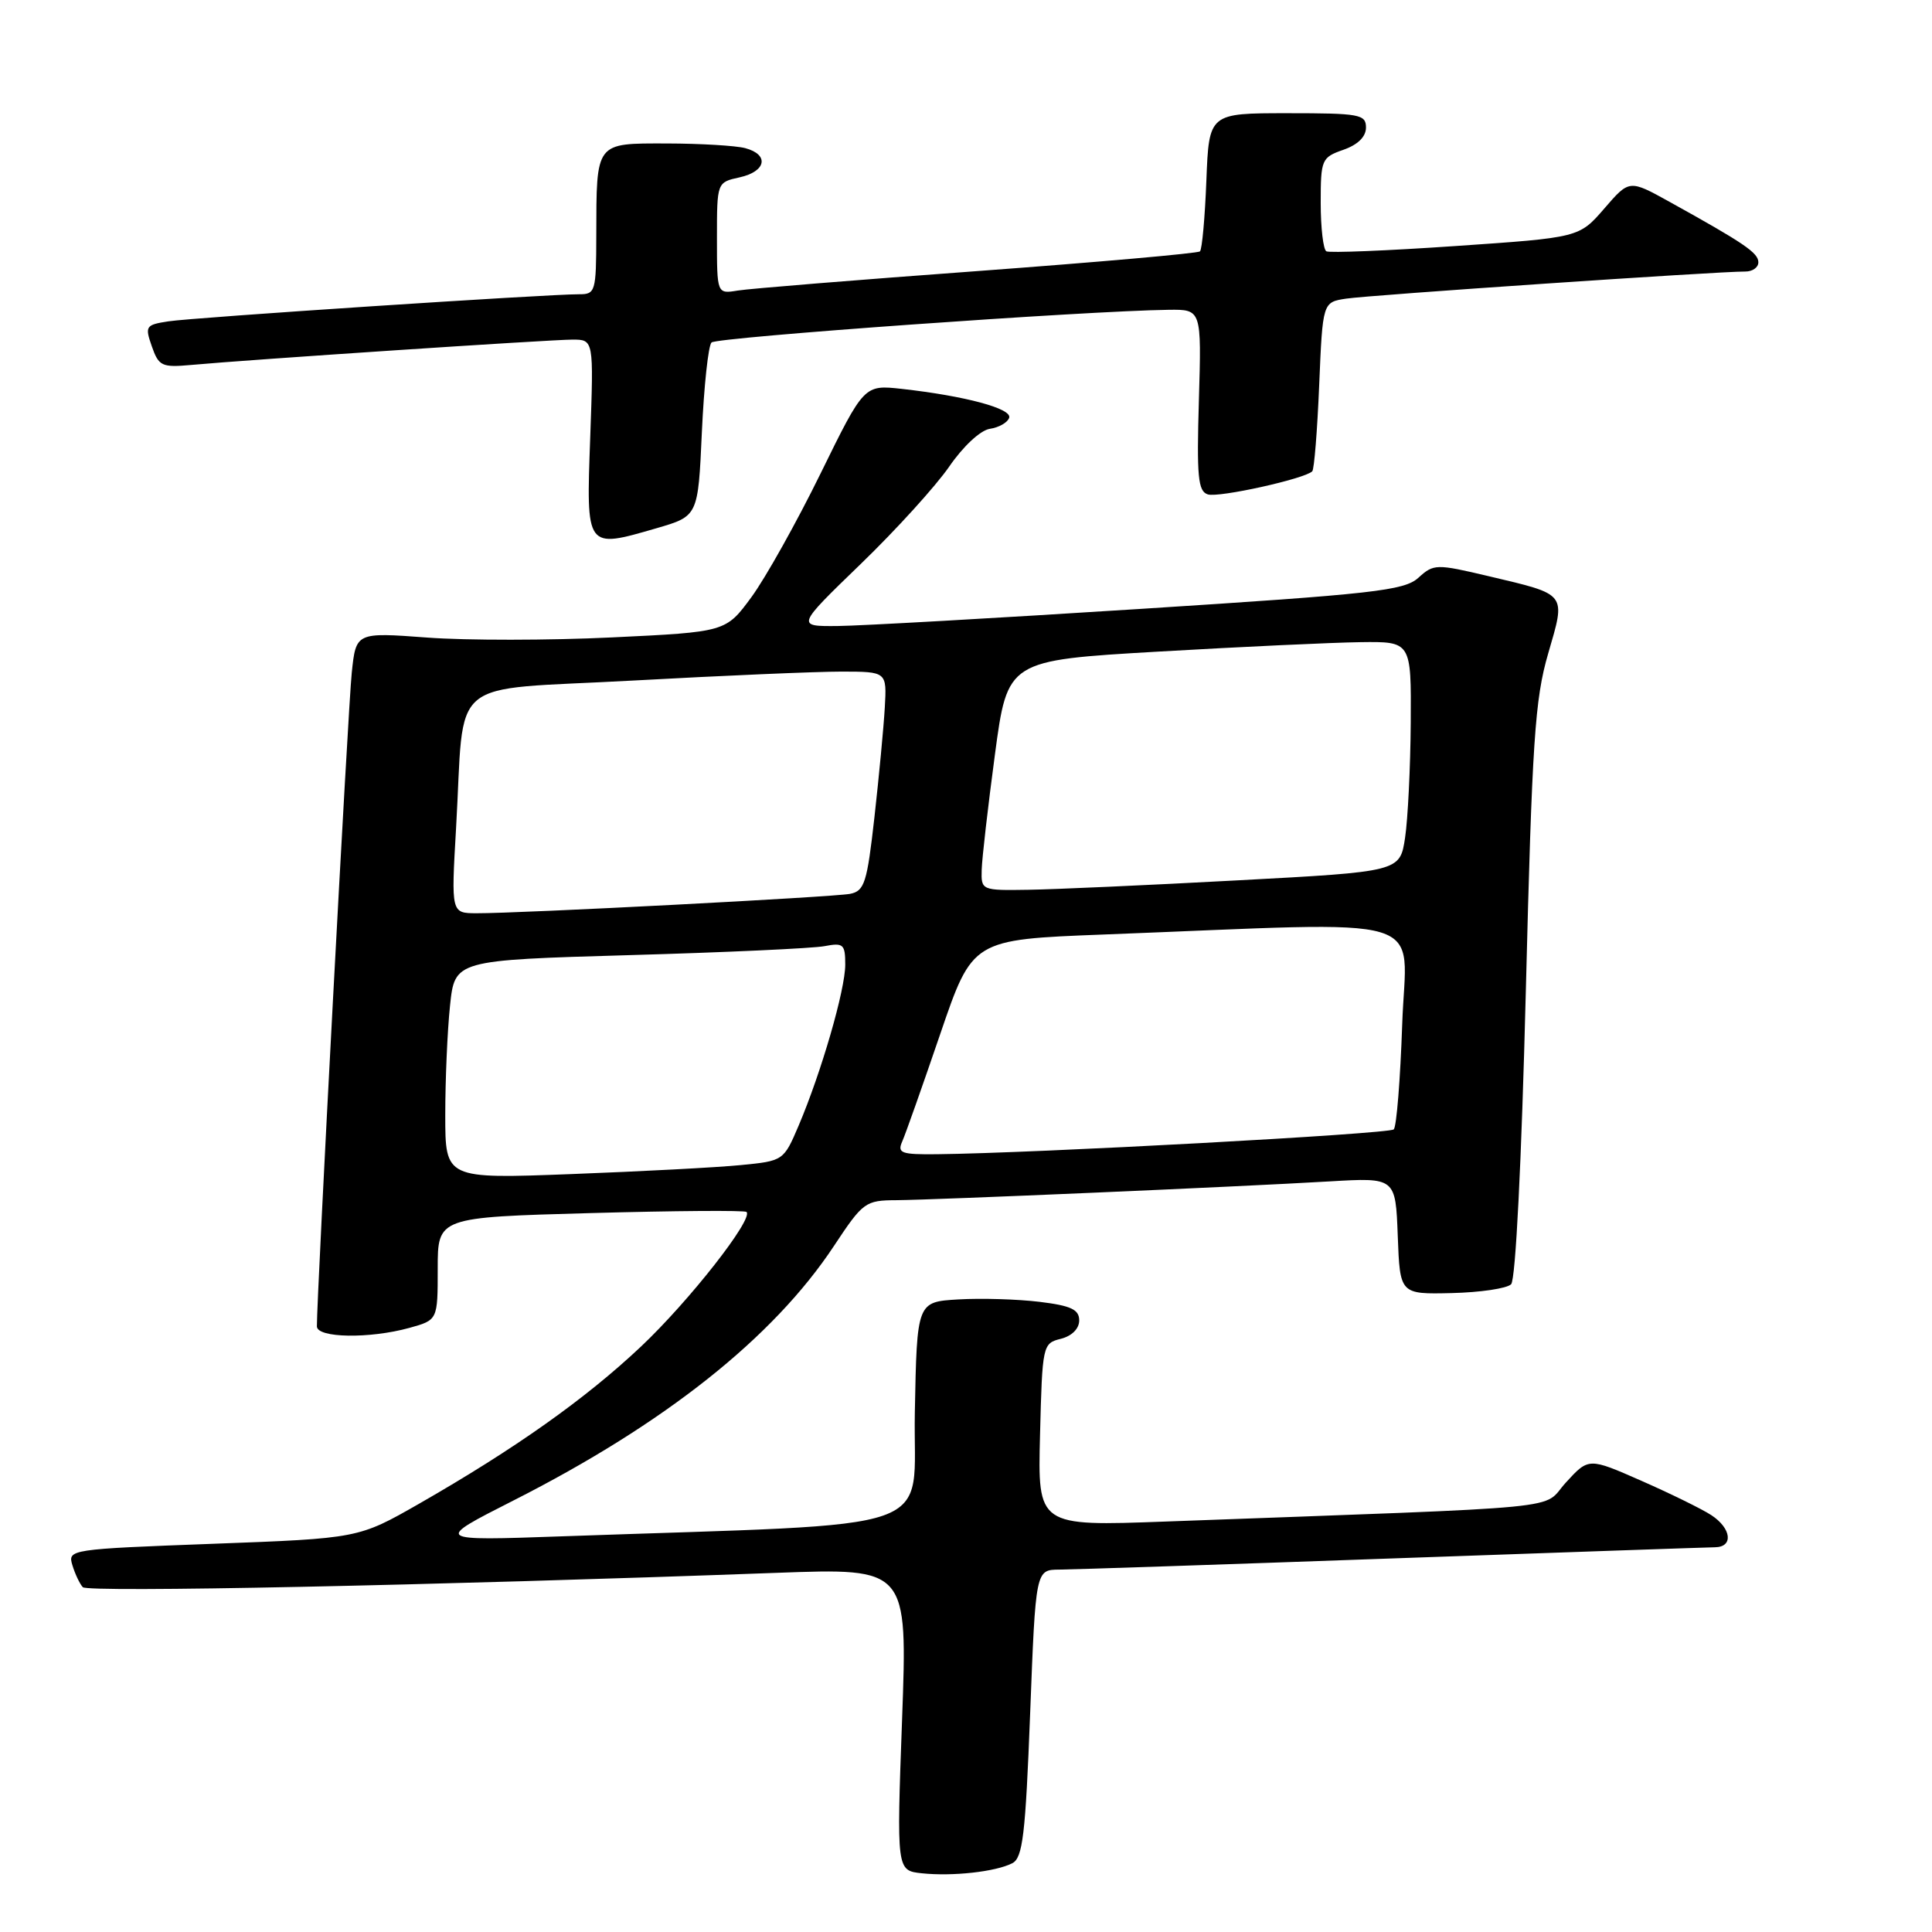 <?xml version="1.0" encoding="UTF-8" standalone="no"?>
<!DOCTYPE svg PUBLIC "-//W3C//DTD SVG 1.1//EN" "http://www.w3.org/Graphics/SVG/1.1/DTD/svg11.dtd" >
<svg xmlns="http://www.w3.org/2000/svg" xmlns:xlink="http://www.w3.org/1999/xlink" version="1.1" viewBox="0 0 256 256">
 <g >
 <path fill="currentColor"
d=" M 134.13 246.89 C 135.52 246.18 135.88 243.14 136.50 227.03 C 137.23 208.00 137.23 208.00 140.37 207.98 C 142.09 207.97 161.95 207.31 184.50 206.50 C 207.05 205.70 226.29 205.03 227.25 205.02 C 229.72 204.99 229.43 202.51 226.75 200.76 C 225.51 199.95 221.35 197.91 217.51 196.22 C 210.51 193.14 210.51 193.14 207.49 196.44 C 204.12 200.12 209.65 199.58 154.50 201.61 C 137.50 202.24 137.50 202.24 137.81 190.12 C 138.11 178.22 138.16 178.00 140.56 177.40 C 142.03 177.03 143.00 176.06 143.00 174.96 C 143.00 173.52 141.92 173.01 137.75 172.50 C 134.86 172.15 130.03 172.00 127.00 172.18 C 121.50 172.50 121.50 172.50 121.22 187.14 C 120.91 203.53 125.95 201.75 74.50 203.57 C 57.50 204.17 57.50 204.17 68.02 198.83 C 88.11 188.64 102.47 177.24 110.50 165.10 C 114.36 159.27 114.65 159.05 118.81 159.03 C 123.94 158.99 163.81 157.27 176.21 156.54 C 184.92 156.03 184.92 156.03 185.21 163.76 C 185.50 171.50 185.50 171.50 192.36 171.34 C 196.14 171.25 199.67 170.73 200.23 170.17 C 200.83 169.57 201.61 153.97 202.18 131.34 C 203.01 98.19 203.38 92.64 205.14 86.60 C 207.49 78.51 207.74 78.83 197.27 76.35 C 190.28 74.70 189.98 74.71 187.94 76.56 C 186.05 78.26 182.04 78.71 151.16 80.68 C 132.10 81.90 114.03 82.92 111.00 82.95 C 105.50 83.00 105.50 83.00 114.03 74.75 C 118.73 70.21 124.01 64.39 125.78 61.82 C 127.63 59.13 129.92 57.00 131.17 56.82 C 132.37 56.64 133.51 55.99 133.72 55.36 C 134.12 54.14 127.90 52.47 119.50 51.53 C 114.50 50.98 114.50 50.98 108.73 62.74 C 105.56 69.21 101.43 76.58 99.57 79.12 C 96.17 83.74 96.17 83.74 81.10 84.46 C 72.81 84.86 61.79 84.87 56.60 84.48 C 47.17 83.78 47.17 83.78 46.61 89.14 C 46.13 93.63 41.96 171.93 41.99 175.75 C 42.00 177.30 48.97 177.41 54.25 175.95 C 58.00 174.91 58.00 174.91 58.00 168.10 C 58.00 161.30 58.00 161.30 78.25 160.74 C 89.39 160.43 98.69 160.36 98.92 160.59 C 99.85 161.52 91.33 172.39 84.94 178.42 C 77.57 185.37 68.23 191.98 55.50 199.27 C 47.50 203.84 47.50 203.84 28.23 204.56 C 9.23 205.27 8.96 205.31 9.59 207.39 C 9.94 208.55 10.56 209.86 10.97 210.31 C 11.64 211.03 56.81 210.10 102.88 208.41 C 120.26 207.77 120.26 207.77 119.53 227.82 C 118.80 247.86 118.80 247.86 122.15 248.22 C 126.22 248.65 131.92 248.02 134.13 246.89 Z  M 93.00 57.28 C 93.28 51.16 93.85 45.81 94.28 45.38 C 94.98 44.69 143.89 41.19 154.86 41.05 C 159.21 41.00 159.21 41.00 158.86 53.01 C 158.56 63.15 158.74 65.10 160.04 65.51 C 161.49 65.97 172.88 63.45 173.88 62.45 C 174.14 62.19 174.55 57.05 174.80 51.01 C 175.26 40.04 175.26 40.04 178.38 39.57 C 181.45 39.10 227.85 35.95 231.25 35.98 C 232.21 35.99 233.00 35.44 232.99 34.75 C 232.99 33.50 231.12 32.23 221.20 26.73 C 215.89 23.79 215.89 23.79 212.57 27.64 C 209.24 31.48 209.24 31.48 192.87 32.60 C 183.87 33.22 176.16 33.53 175.75 33.30 C 175.34 33.07 175.00 30.19 175.00 26.89 C 175.00 21.13 175.12 20.86 178.00 19.85 C 179.92 19.18 181.00 18.12 181.00 16.90 C 181.00 15.15 180.16 15.00 170.60 15.00 C 160.20 15.00 160.20 15.00 159.85 23.92 C 159.66 28.82 159.28 33.05 159.00 33.31 C 158.72 33.57 145.45 34.74 129.50 35.92 C 113.55 37.09 99.26 38.25 97.75 38.50 C 95.00 38.95 95.00 38.95 95.00 31.55 C 95.00 24.16 95.00 24.16 98.00 23.50 C 101.53 22.72 101.96 20.49 98.75 19.63 C 97.51 19.30 92.84 19.02 88.37 19.01 C 78.83 19.00 79.04 18.73 79.01 31.25 C 79.00 38.62 78.89 39.00 76.75 38.99 C 72.68 38.97 25.57 42.07 22.31 42.58 C 19.30 43.04 19.18 43.22 20.12 45.90 C 21.03 48.51 21.45 48.71 25.30 48.36 C 32.89 47.66 72.97 45.00 75.85 45.00 C 78.67 45.00 78.67 45.00 78.21 57.90 C 77.67 72.84 77.58 72.72 87.00 69.99 C 92.50 68.39 92.50 68.39 93.00 57.28 Z  M 59.00 147.75 C 59.00 143.10 59.28 136.58 59.63 133.26 C 60.26 127.23 60.26 127.23 83.38 126.56 C 96.10 126.20 107.74 125.66 109.25 125.37 C 111.75 124.89 112.00 125.11 112.00 127.82 C 112.00 131.15 108.83 142.08 105.82 149.16 C 103.84 153.80 103.80 153.83 98.16 154.38 C 95.05 154.69 84.96 155.22 75.75 155.57 C 59.00 156.21 59.00 156.21 59.00 147.75 Z  M 119.55 151.25 C 119.98 150.29 122.24 143.88 124.59 137.00 C 128.86 124.50 128.86 124.50 146.18 123.83 C 190.76 122.12 186.30 120.78 185.80 135.72 C 185.55 143.02 185.05 149.29 184.68 149.65 C 184.08 150.25 137.04 152.81 124.14 152.94 C 119.41 152.99 118.87 152.80 119.55 151.25 Z  M 60.43 109.75 C 61.62 89.24 58.85 91.55 83.81 90.18 C 95.74 89.52 108.20 88.99 111.51 88.99 C 117.51 89.00 117.51 89.00 117.24 93.75 C 117.09 96.36 116.47 102.89 115.87 108.26 C 114.89 116.99 114.55 118.06 112.64 118.44 C 110.40 118.87 68.95 121.03 63.14 121.01 C 59.78 121.00 59.78 121.00 60.43 109.75 Z  M 130.08 115.25 C 130.12 113.74 130.91 106.88 131.83 100.00 C 133.50 87.50 133.50 87.50 153.50 86.34 C 164.50 85.70 176.54 85.14 180.25 85.09 C 187.00 85.00 187.00 85.00 186.93 95.75 C 186.89 101.66 186.55 108.53 186.18 111.00 C 185.50 115.50 185.50 115.50 164.00 116.65 C 152.18 117.29 139.69 117.85 136.25 117.90 C 130.06 118.00 130.00 117.97 130.08 115.25 Z "/>
</g>
</svg>